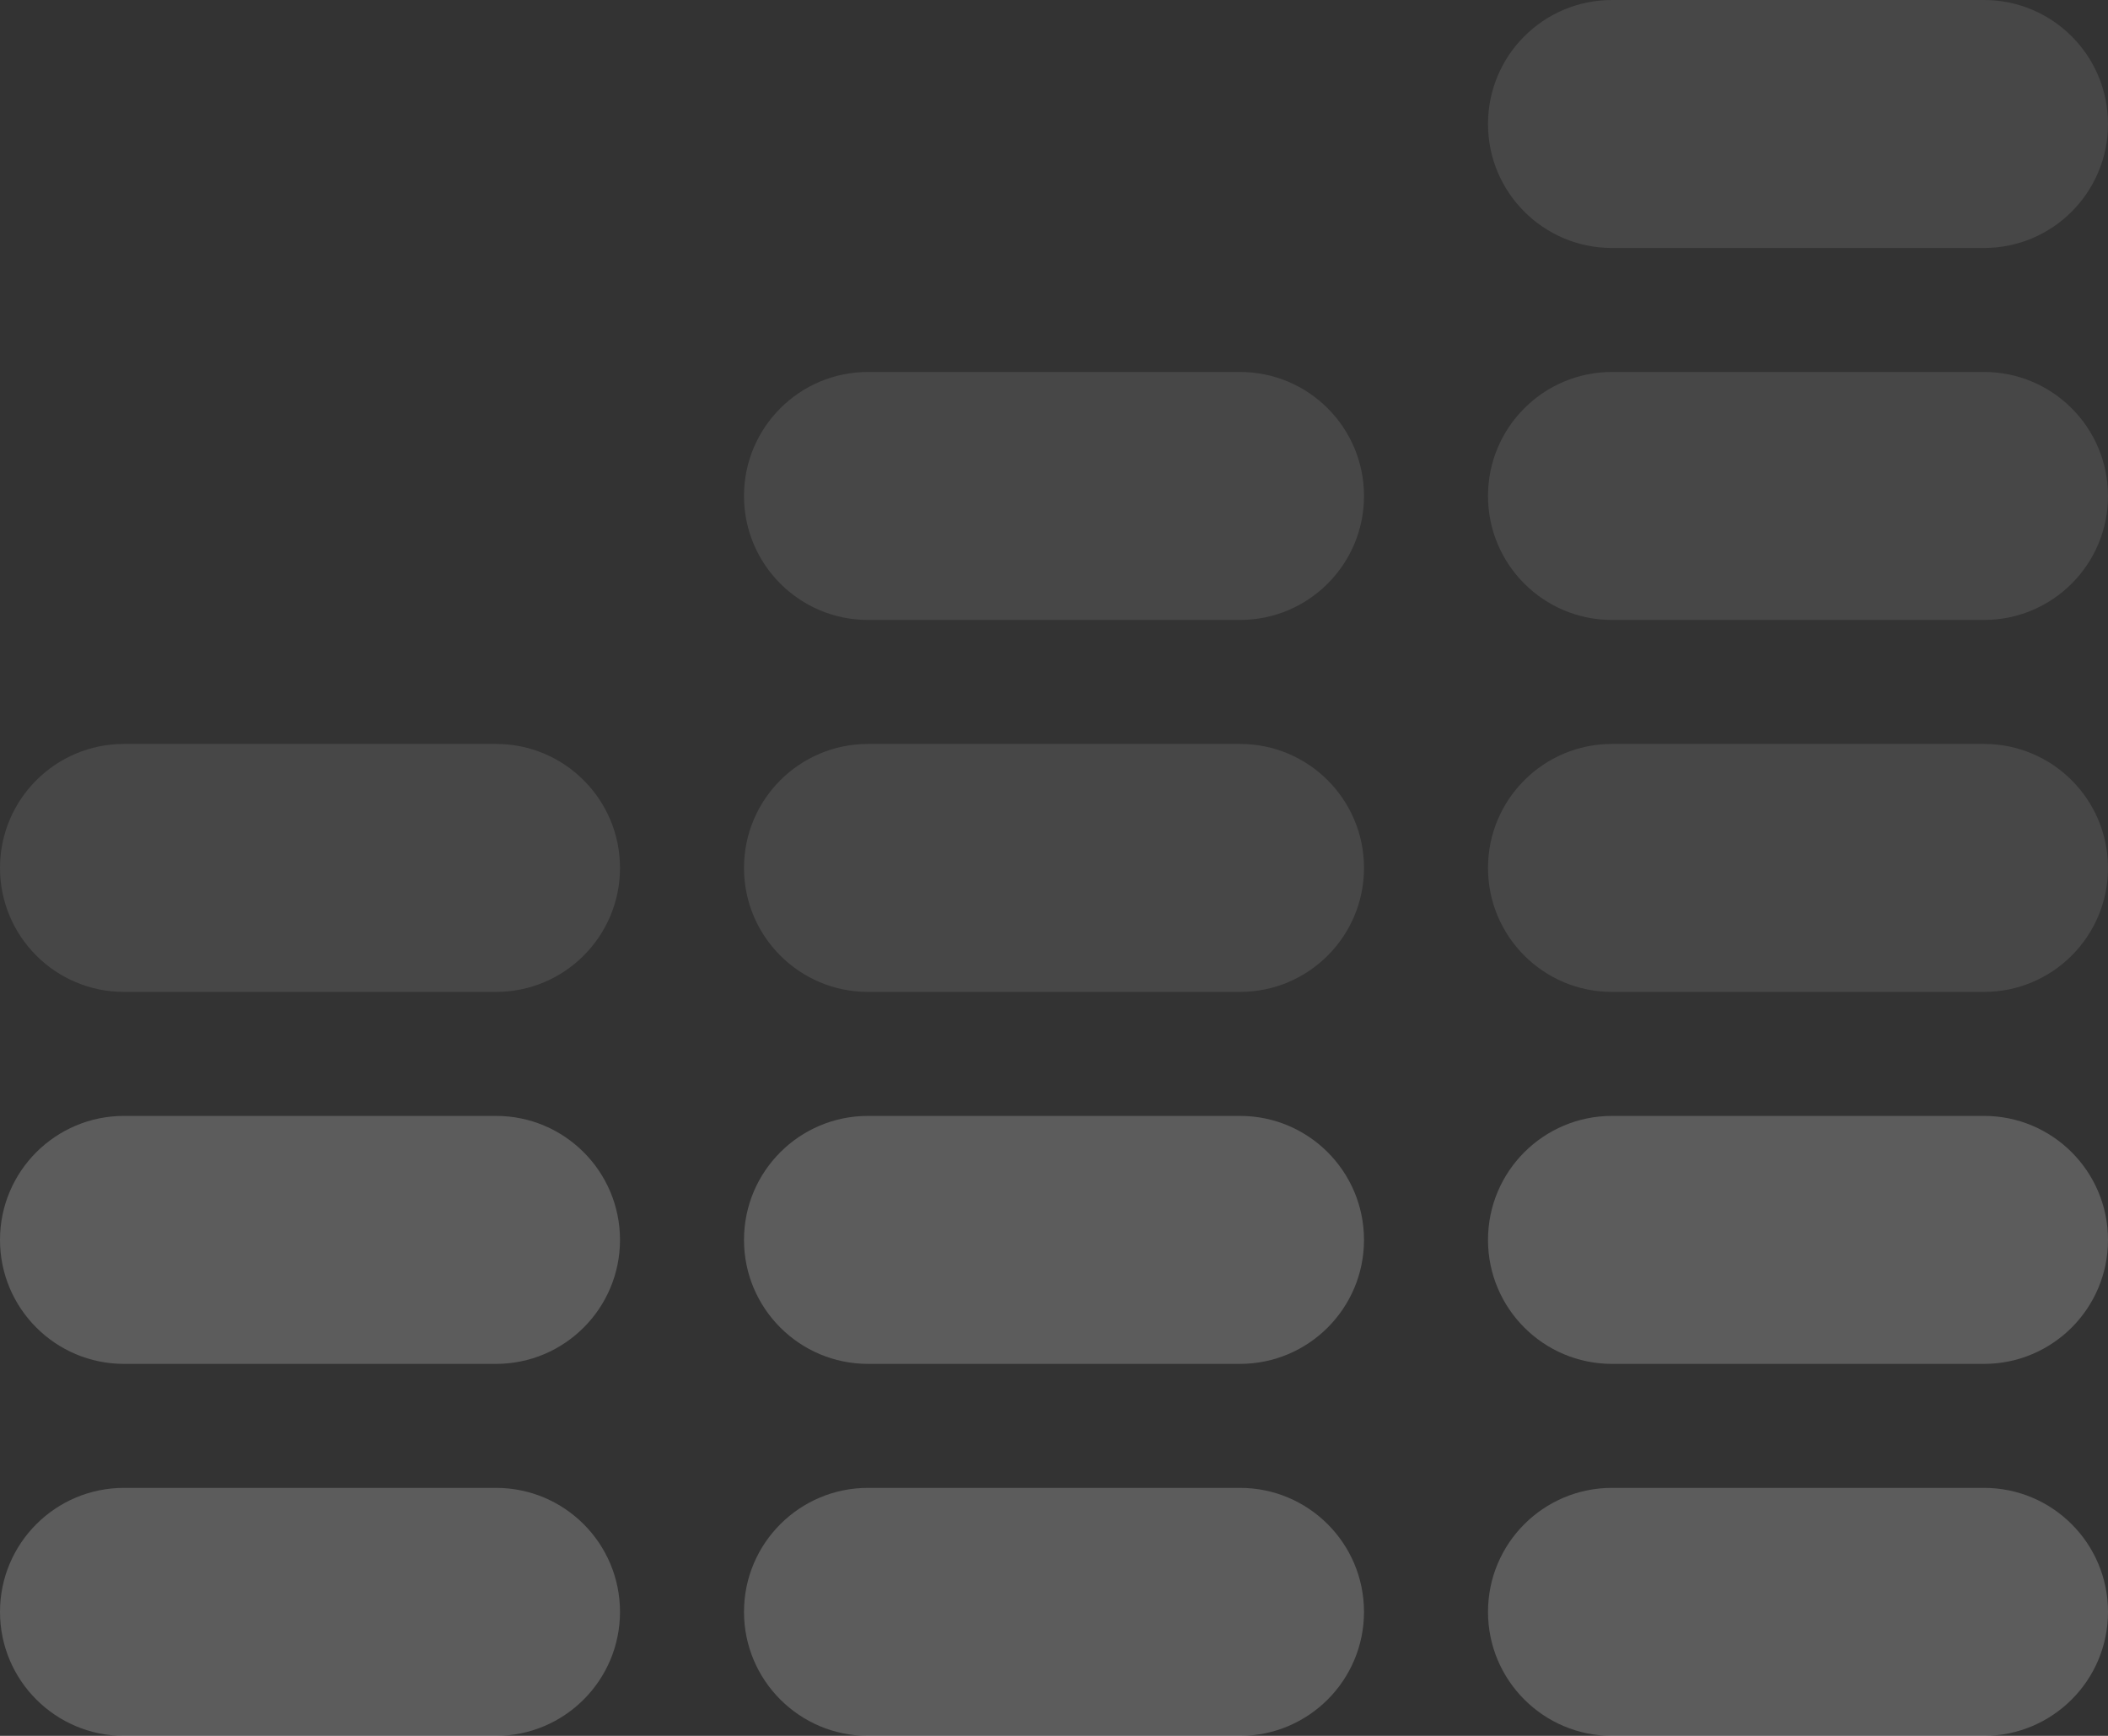 <svg width="68" height="56" viewBox="0 0 68 56" fill="none" xmlns="http://www.w3.org/2000/svg">
<rect x="0" y="0" width="68" height="56" fill="#333333" stroke="none"/>
<g clip-path="url(#clip0_1884_19622)">
<path d="M24 16C24 13.791 25.791 12 28 12H40C42.209 12 44 13.791 44 16C44 18.209 42.209 20 40 20H28C25.791 20 24 18.209 24 16Z" fill="white" fill-opacity="0.1"/>
<path d="M24 28C24 25.791 25.791 24 28 24H40C42.209 24 44 25.791 44 28C44 30.209 42.209 32 40 32H28C25.791 32 24 30.209 24 28Z" fill="white" fill-opacity="0.1"/>
<path d="M24 40C24 37.791 25.791 36 28 36H40C42.209 36 44 37.791 44 40C44 42.209 42.209 44 40 44H28C25.791 44 24 42.209 24 40Z" fill="white" fill-opacity="0.2"/>
<path d="M24 52C24 49.791 25.791 48 28 48H40C42.209 48 44 49.791 44 52C44 54.209 42.209 56 40 56H28C25.791 56 24 54.209 24 52Z" fill="white" fill-opacity="0.2"/>
<path d="M0 28C0 25.791 1.791 24 4 24H16C18.209 24 20 25.791 20 28C20 30.209 18.209 32 16 32H4C1.791 32 0 30.209 0 28Z" fill="white" fill-opacity="0.1"/>
<path d="M0 40C0 37.791 1.791 36 4 36H16C18.209 36 20 37.791 20 40C20 42.209 18.209 44 16 44H4C1.791 44 0 42.209 0 40Z" fill="white" fill-opacity="0.2"/>
<path d="M0 52C0 49.791 1.791 48 4 48H16C18.209 48 20 49.791 20 52C20 54.209 18.209 56 16 56H4C1.791 56 0 54.209 0 52Z" fill="white" fill-opacity="0.2"/>
<path d="M48 4C48 1.791 49.791 0 52 0H64C66.209 0 68 1.791 68 4C68 6.209 66.209 8 64 8H52C49.791 8 48 6.209 48 4Z" fill="white" fill-opacity="0.1"/>
<path d="M48 16C48 13.791 49.791 12 52 12H64C66.209 12 68 13.791 68 16C68 18.209 66.209 20 64 20H52C49.791 20 48 18.209 48 16Z" fill="white" fill-opacity="0.1"/>
<path d="M48 28C48 25.791 49.791 24 52 24H64C66.209 24 68 25.791 68 28C68 30.209 66.209 32 64 32H52C49.791 32 48 30.209 48 28Z" fill="white" fill-opacity="0.1"/>
<path d="M48 40C48 37.791 49.791 36 52 36H64C66.209 36 68 37.791 68 40C68 42.209 66.209 44 64 44H52C49.791 44 48 42.209 48 40Z" fill="white" fill-opacity="0.2"/>
<path d="M48 52C48 49.791 49.791 48 52 48H64C66.209 48 68 49.791 68 52C68 54.209 66.209 56 64 56H52C49.791 56 48 54.209 48 52Z" fill="white" fill-opacity="0.2"/>
</g>
<defs>
<clipPath id="clip0_1884_19622">
<rect width="68" height="56" fill="white"/>
</clipPath>
</defs>
</svg>
